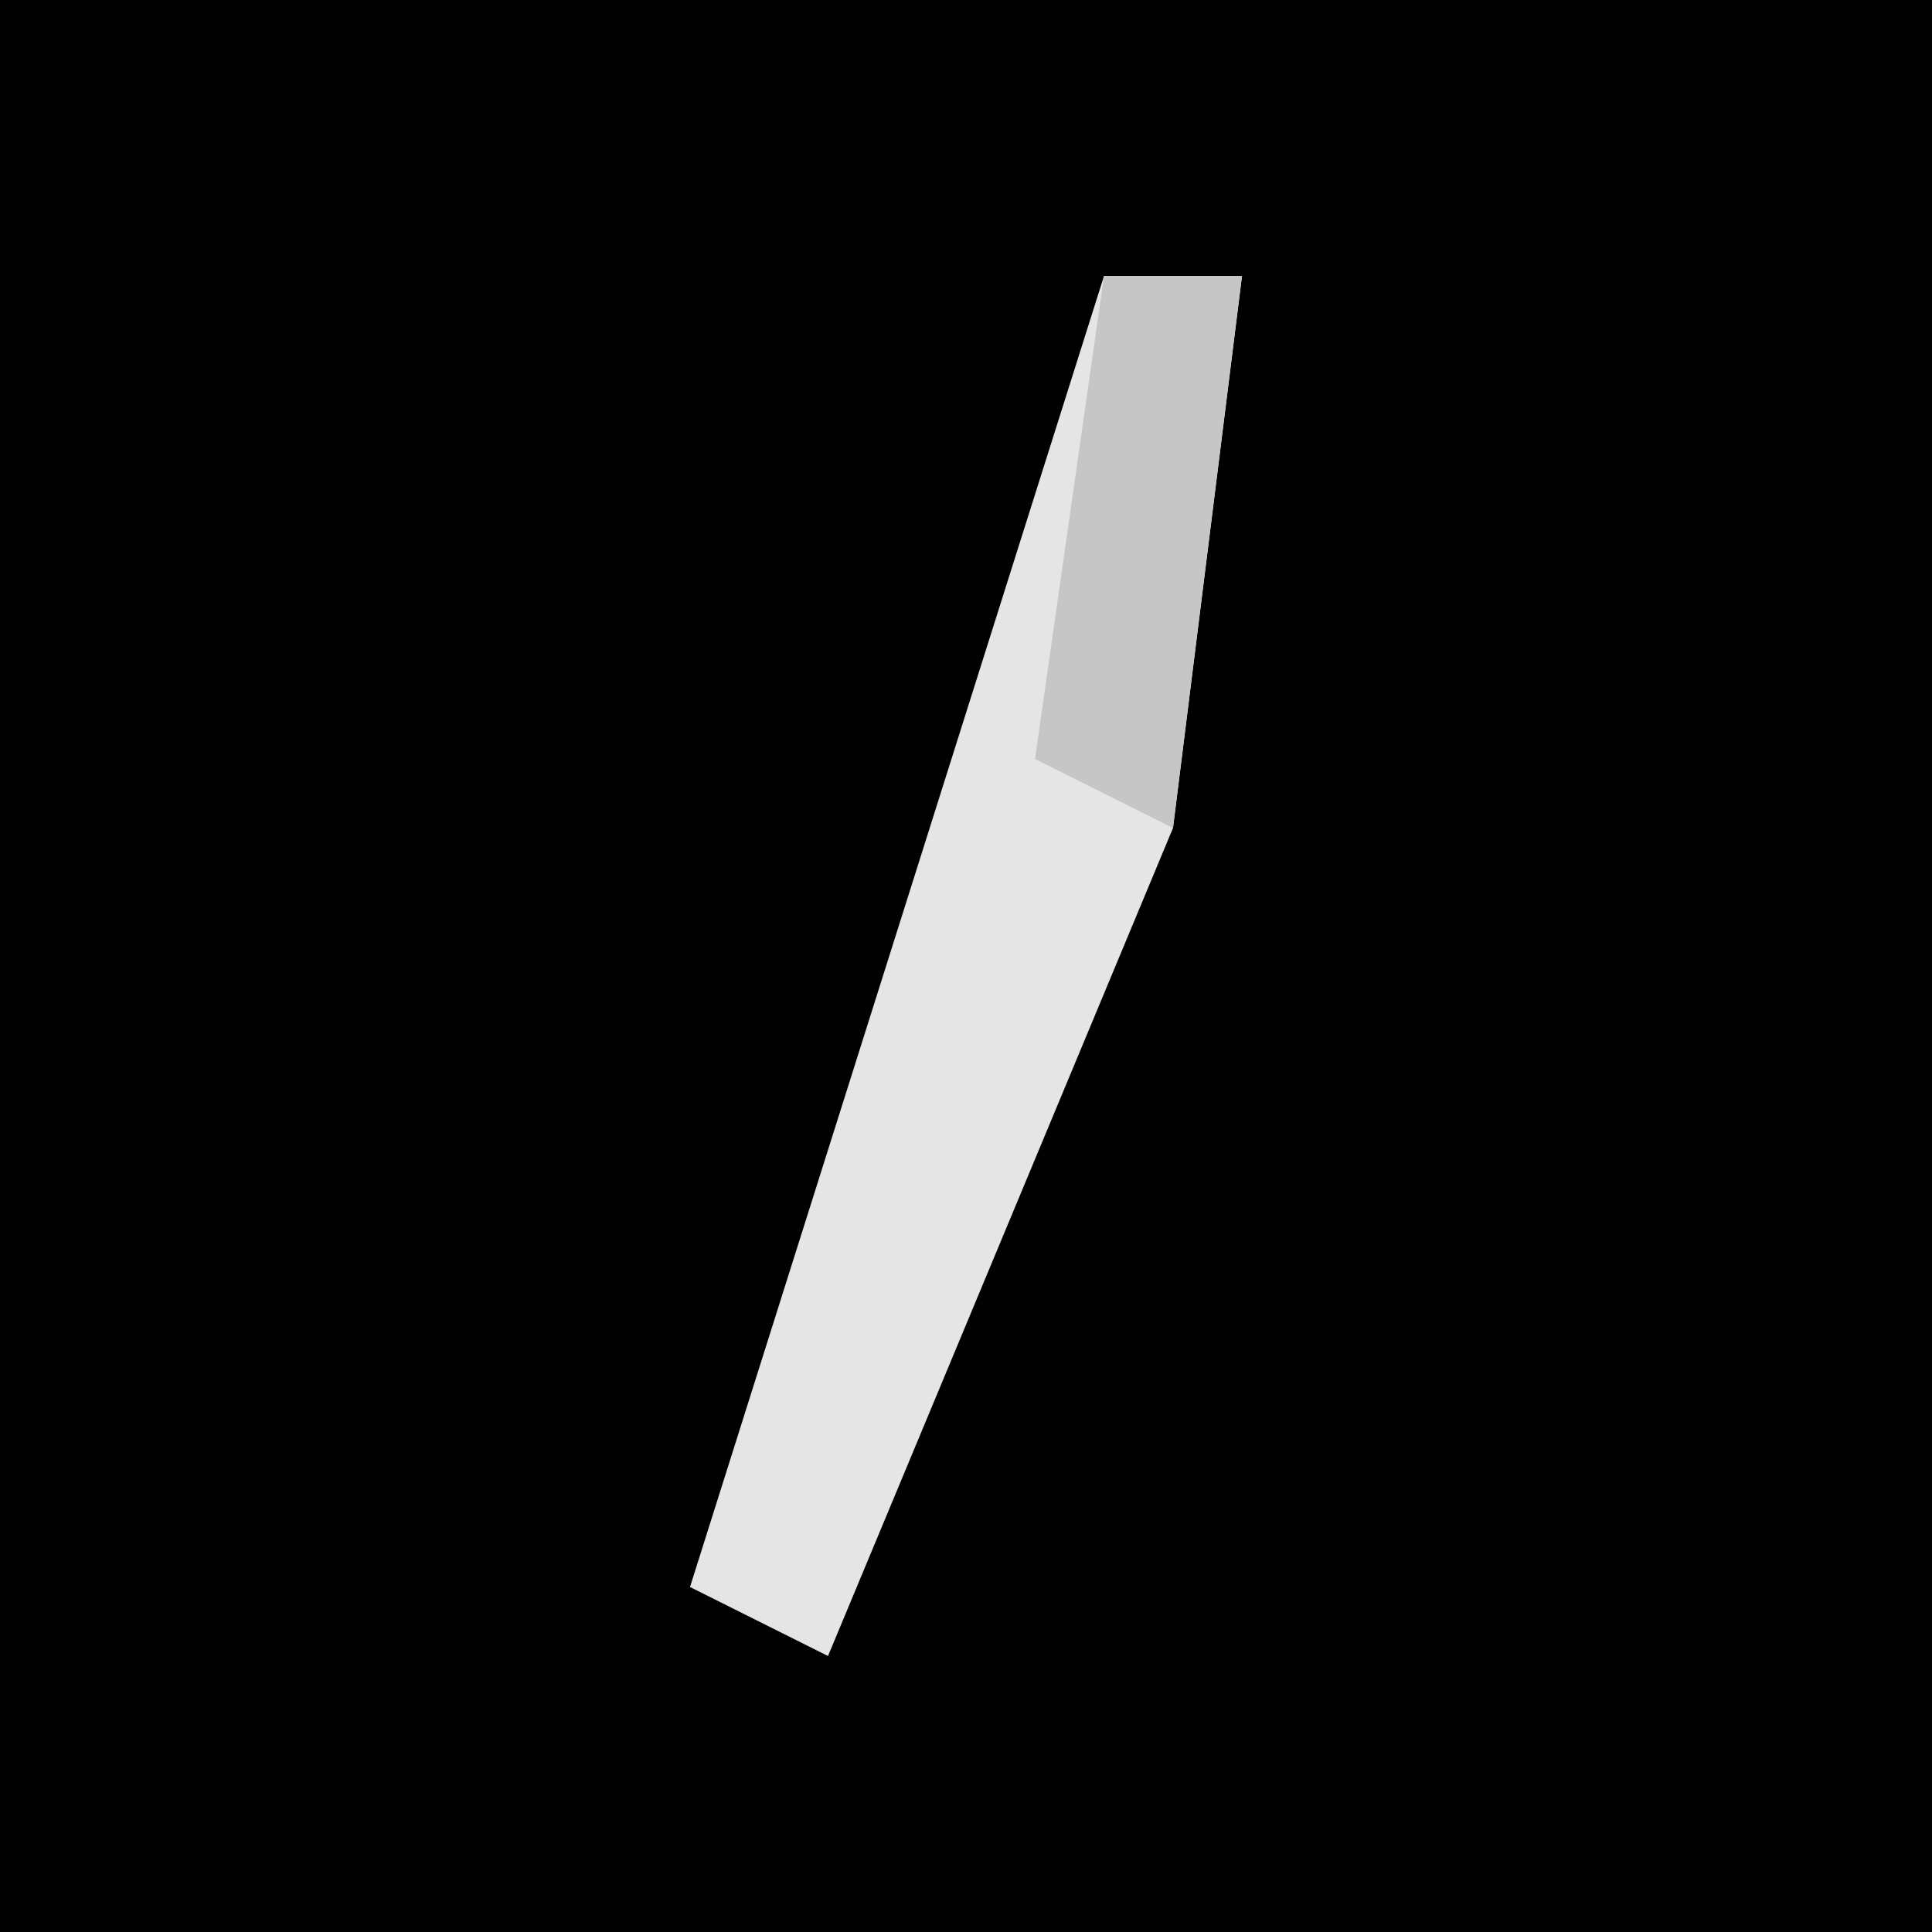 <?xml version="1.0" encoding="UTF-8"?>
<svg version="1.1" xmlns="http://www.w3.org/2000/svg" width="28" height="28">
<path d="M0,0 L28,0 L28,28 L0,28 Z " fill="#010101" transform="translate(0,0)"/>
<path d="M0,0 L2,0 L1,8 L-4,20 L-6,19 Z " fill="#E5E5E5" transform="translate(16,4)"/>
<path d="M0,0 L2,0 L1,8 L-1,7 Z " fill="#C6C6C6" transform="translate(16,4)"/>
</svg>
